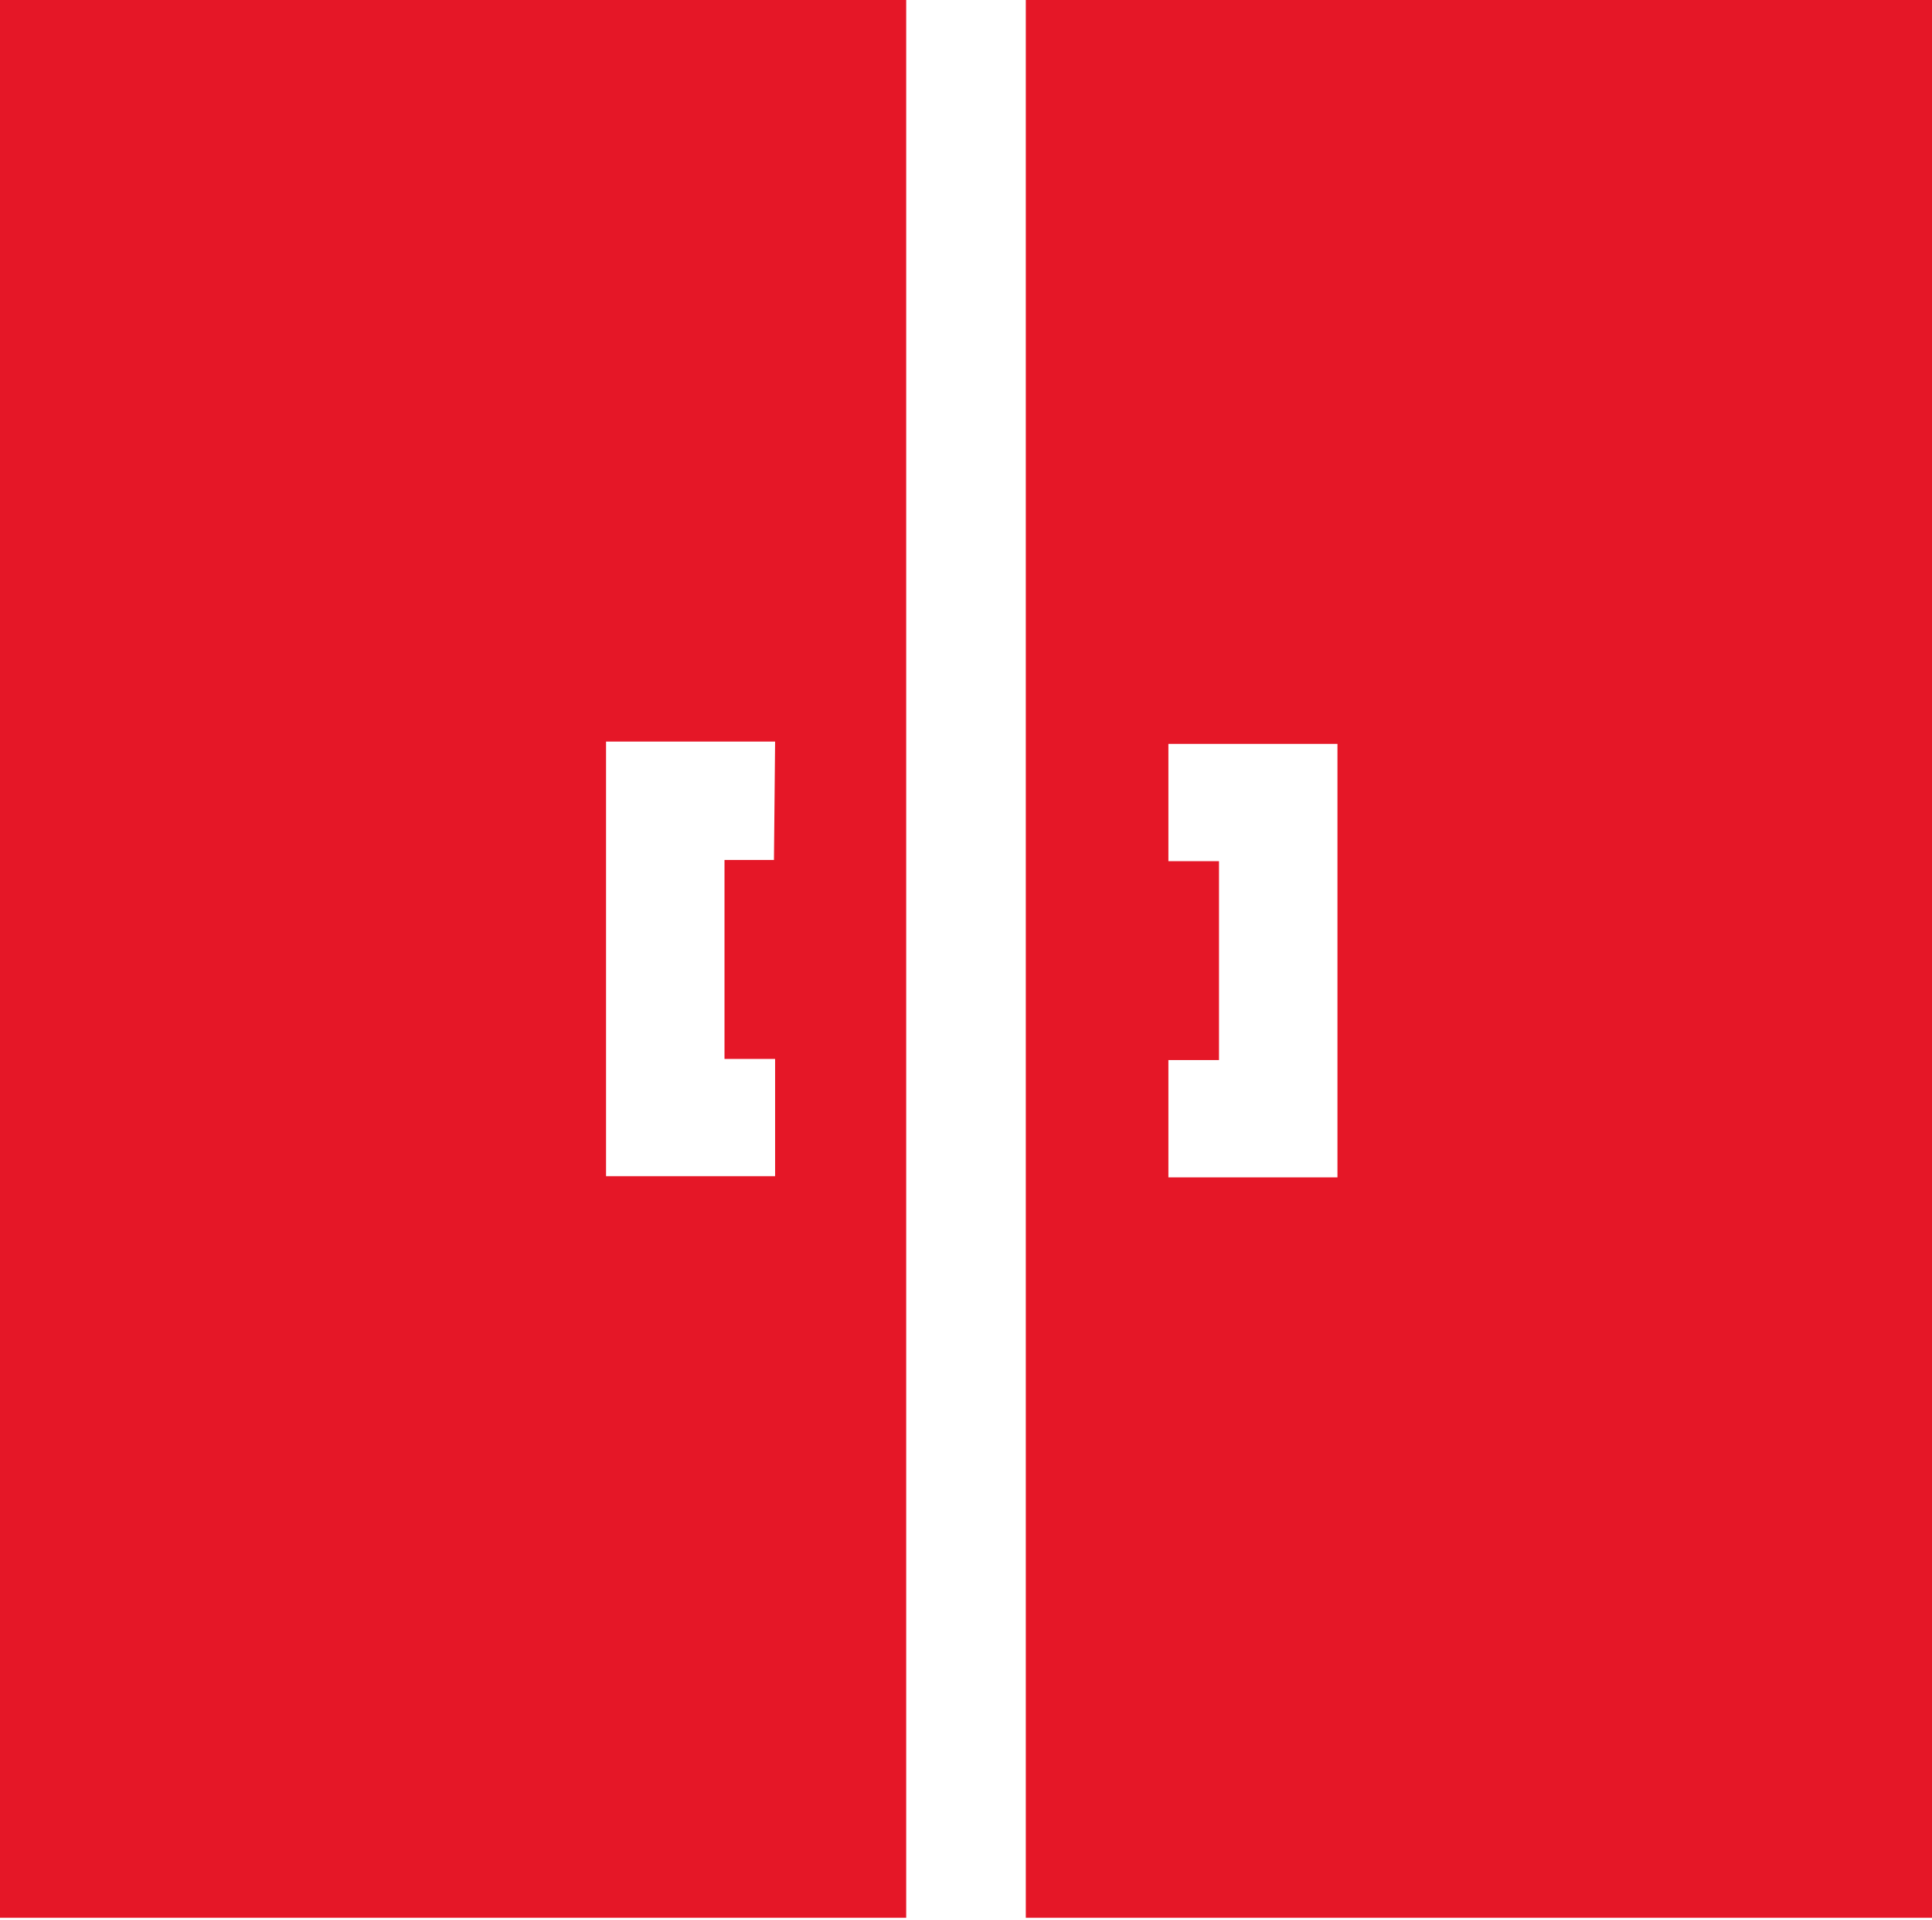 <?xml version="1.0" encoding="utf-8"?>
<!-- Generator: Adobe Illustrator 28.0.0, SVG Export Plug-In . SVG Version: 6.00 Build 0)  -->
<svg version="1.1" id="Layer_1" xmlns="http://www.w3.org/2000/svg" xmlns:xlink="http://www.w3.org/1999/xlink" x="0px" y="0px"
	 viewBox="0 0 168 167" style="enable-background:new 0 0 168 167;" xml:space="preserve">
<style type="text/css">
	.st0{fill:#E51727;}
</style>
<g>
	<g>
		<g>
			<path class="st0" d="M0,0v166.8h78.8V0H0z M67.3,74.8H63v17.3h4.4v10.2H52.7V64.5h14.7L67.3,74.8L67.3,74.8z"/>
		</g>
	</g>
	<g>
		<g>
			<path class="st0" d="M89.2,0v166.8H168V0H89.2z M116.3,102.4h-14.7V92.2h4.4V74.9h-4.4V64.7h14.7V102.4z"/>
		</g>
	</g>
</g>
</svg>
